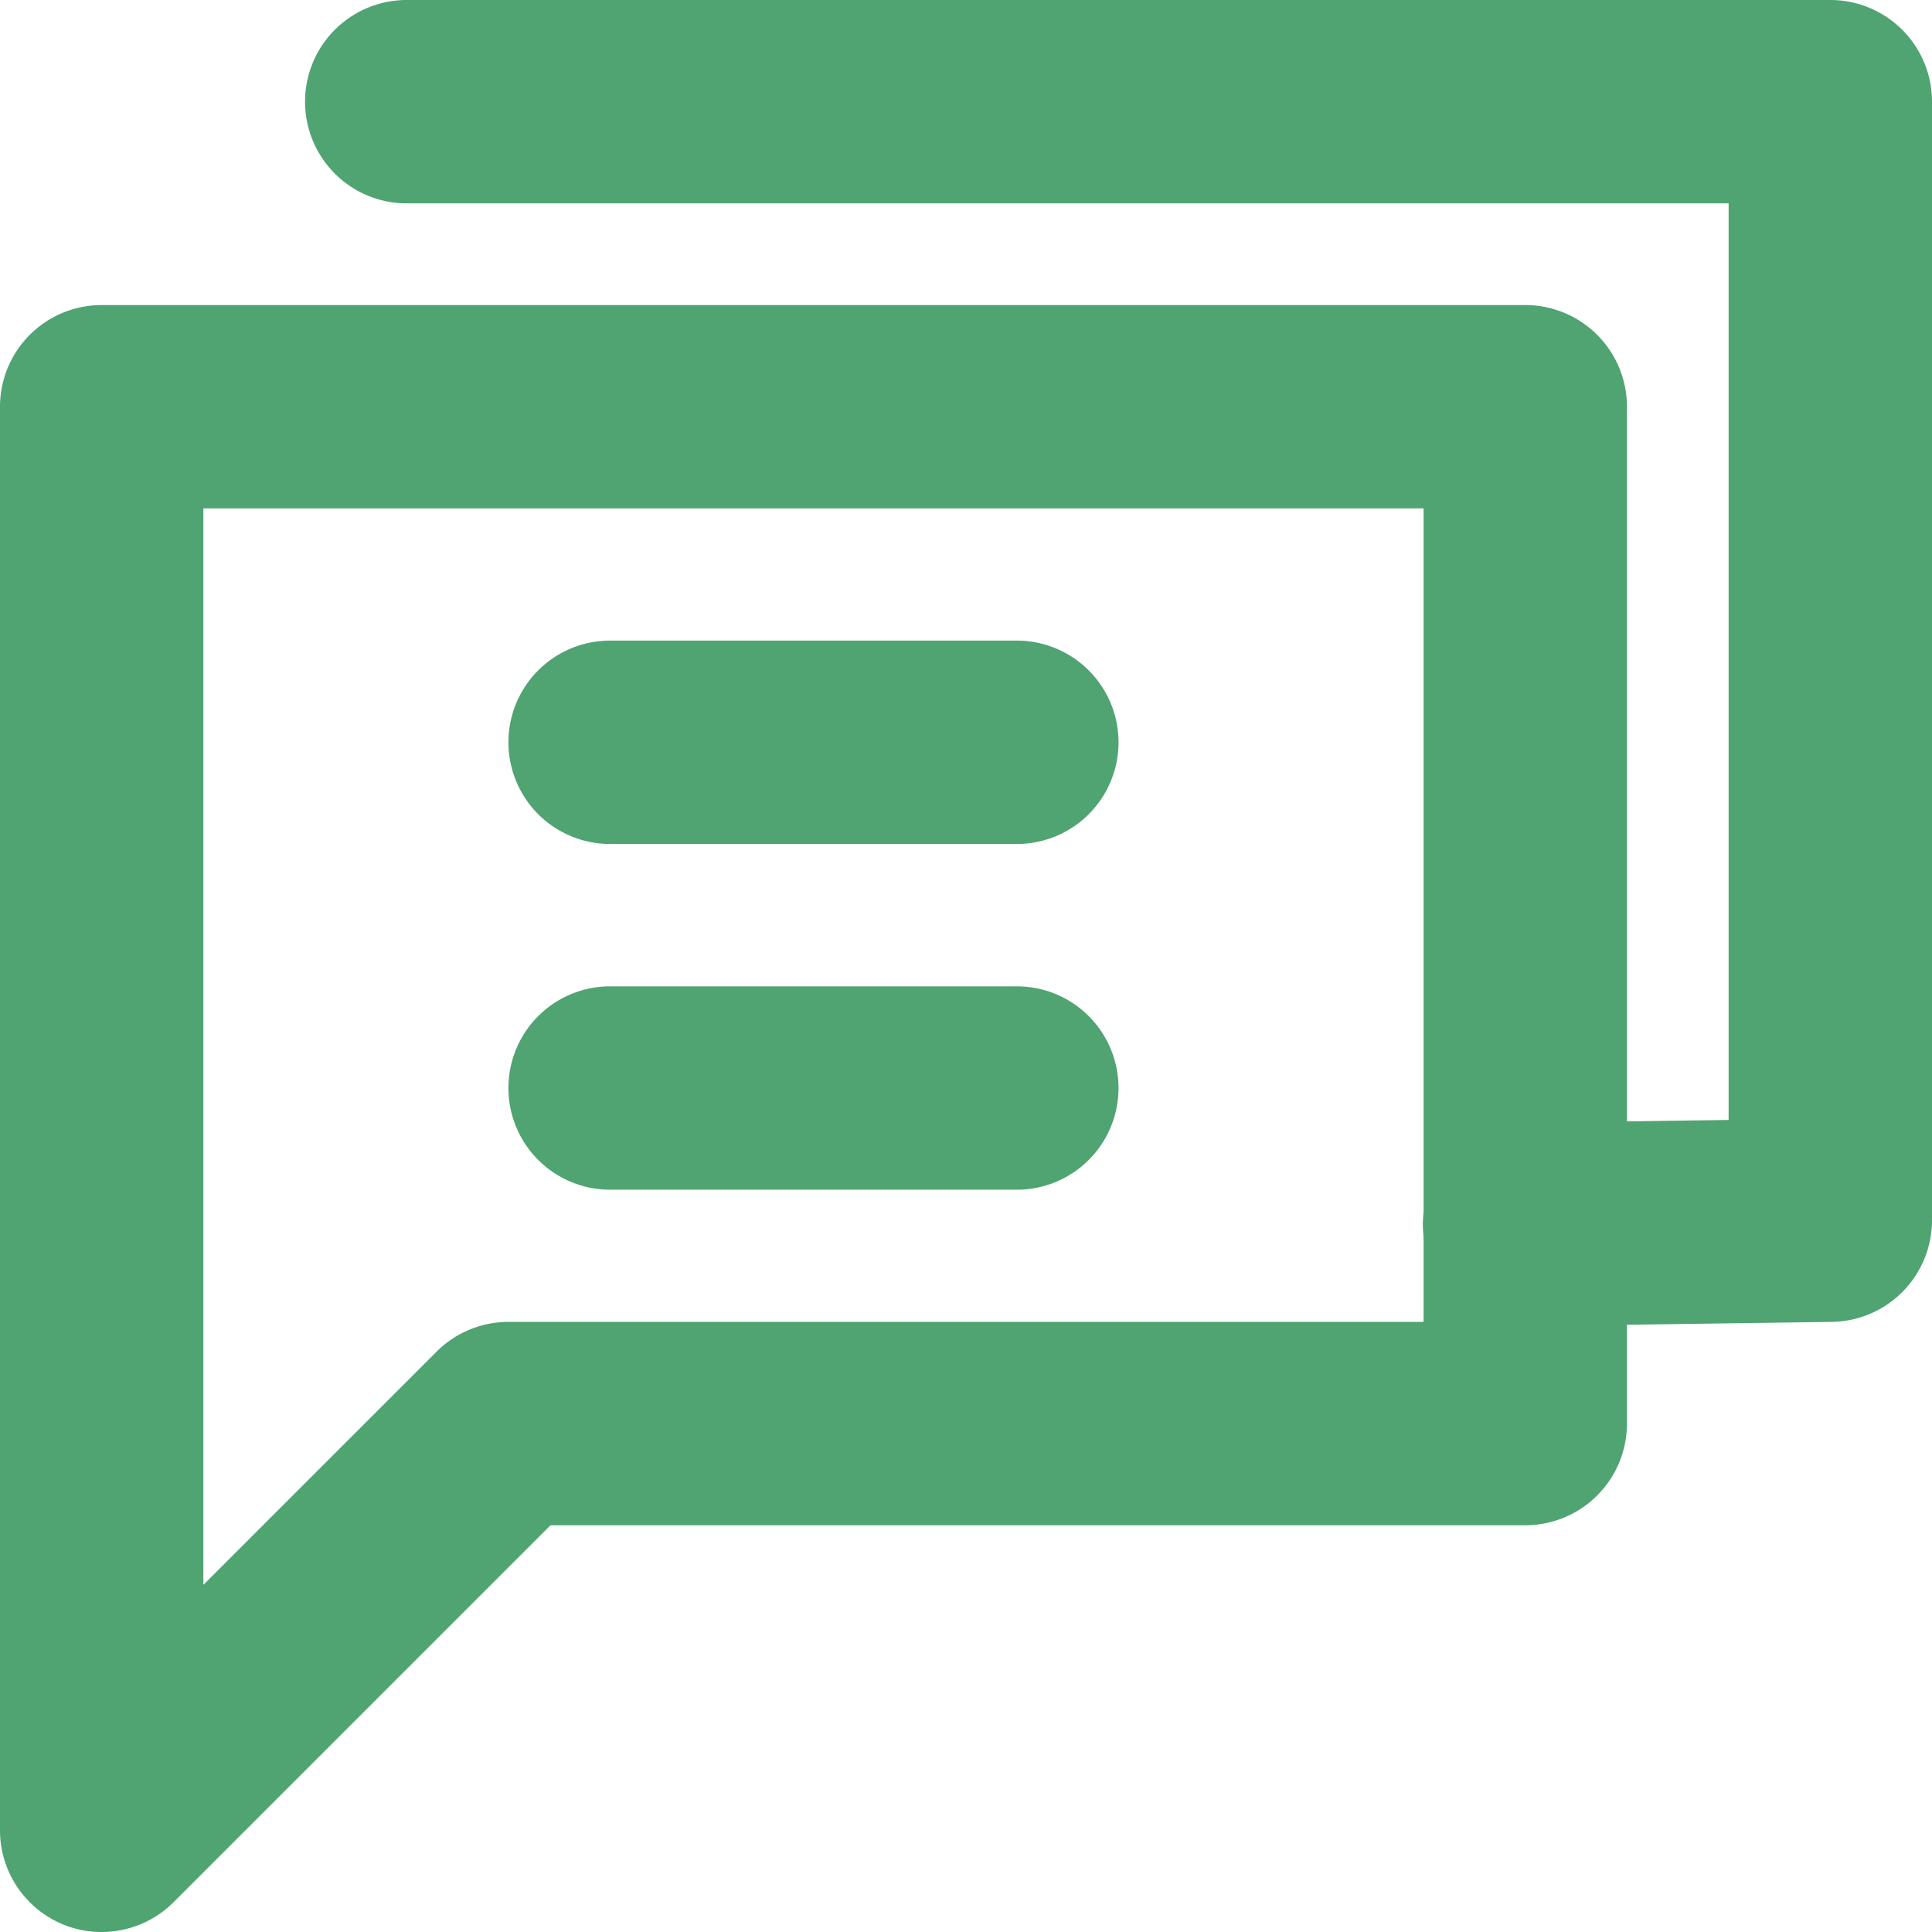 <svg xmlns="http://www.w3.org/2000/svg" width="19" height="19" viewBox="0 0 19 19"><defs><style>.a{fill:#4fa471;}</style></defs><g transform="translate(-2 -3)"><path class="a" d="M17,16.042a1,1,0,0,1-.014-2L19,14.014V5H6A1,1,0,0,1,6,3H20a1,1,0,0,1,1,1V15a1,1,0,0,1-.986,1l-3,.042Z"/><path class="a" d="M3,22a.987.987,0,0,1-.383-.076A1,1,0,0,1,2,21V7A1,1,0,0,1,3,6H17a1,1,0,0,1,1,1V17a1,1,0,0,1-1,1H7.414L3.707,21.707A1,1,0,0,1,3,22ZM4,8V18.586l2.293-2.293A1,1,0,0,1,7,16h9V8Z"/><path class="a" d="M12,11.3H8a1,1,0,1,1,0-2h4a1,1,0,1,1,0,2Z"/><path class="a" d="M12,14.7H8a1,1,0,0,1,0-2h4a1,1,0,0,1,0,2Z"/></g></svg>